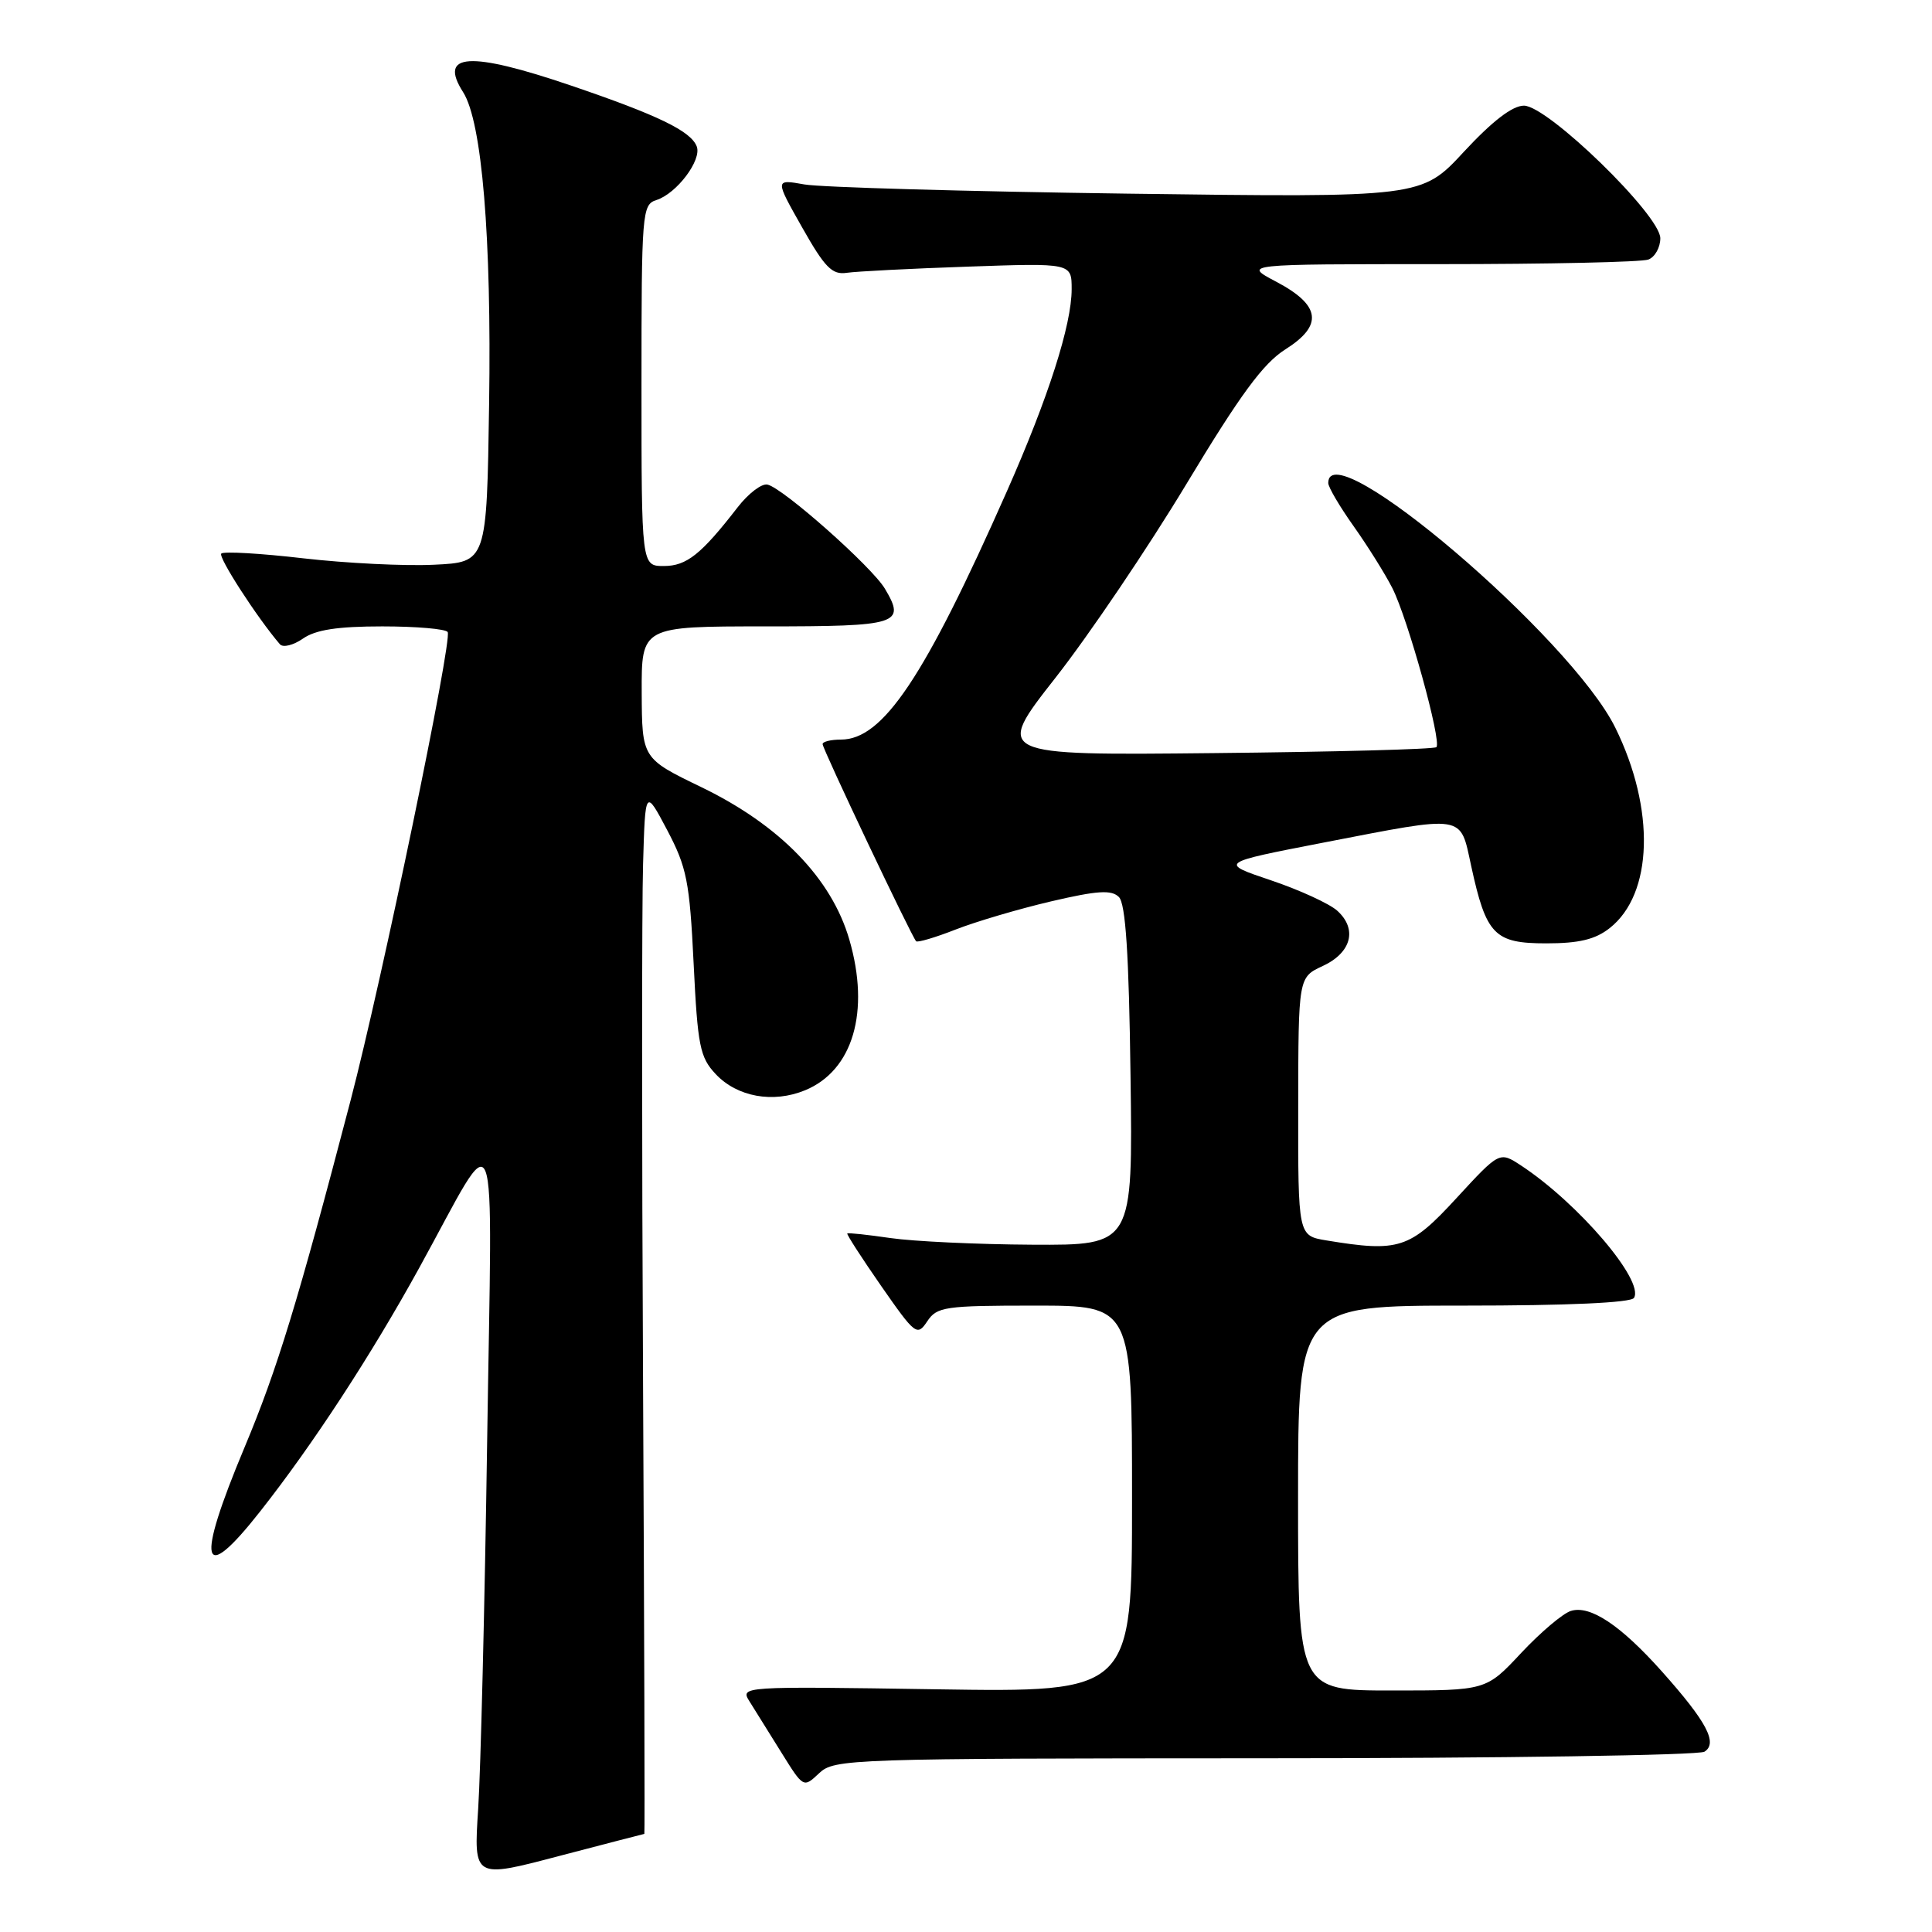 <?xml version="1.0" encoding="UTF-8" standalone="no"?>
<!DOCTYPE svg PUBLIC "-//W3C//DTD SVG 1.1//EN" "http://www.w3.org/Graphics/SVG/1.1/DTD/svg11.dtd" >
<svg xmlns="http://www.w3.org/2000/svg" xmlns:xlink="http://www.w3.org/1999/xlink" version="1.1" viewBox="0 0 256 256">
 <g >
 <path fill="currentColor"
d=" M 85.38 243.00 C 85.45 243.00 85.37 216.34 85.21 183.75 C 85.04 151.16 85.04 120.00 85.21 114.50 C 85.50 104.50 85.50 104.50 88.41 110.00 C 91.00 114.92 91.38 116.79 91.91 127.67 C 92.44 138.59 92.74 140.10 94.83 142.32 C 97.67 145.35 102.43 146.21 106.67 144.47 C 113.02 141.86 115.32 134.05 112.54 124.50 C 110.19 116.40 103.32 109.33 92.95 104.31 C 85.07 100.50 85.07 100.50 85.03 91.75 C 85.00 83.00 85.00 83.00 101.42 83.00 C 119.10 83.00 120.05 82.70 117.25 78.00 C 115.52 75.09 103.73 64.64 101.69 64.21 C 100.93 64.04 99.16 65.39 97.75 67.21 C 92.91 73.46 90.98 75.00 87.96 75.00 C 85.00 75.00 85.00 75.00 85.00 51.07 C 85.00 28.12 85.08 27.11 86.97 26.51 C 89.67 25.65 93.02 21.20 92.32 19.40 C 91.54 17.37 87.19 15.26 75.67 11.34 C 62.21 6.76 58.05 7.02 61.37 12.22 C 63.87 16.15 65.14 31.46 64.81 53.50 C 64.50 74.50 64.50 74.50 57.50 74.83 C 53.65 75.02 45.86 74.63 40.19 73.98 C 34.52 73.32 29.63 73.04 29.32 73.35 C 28.87 73.80 34.05 81.82 37.09 85.37 C 37.50 85.84 38.87 85.50 40.14 84.62 C 41.81 83.45 44.72 83.00 50.66 83.00 C 55.18 83.00 59.08 83.34 59.32 83.75 C 59.96 84.85 50.62 129.87 46.45 145.83 C 39.45 172.57 36.75 181.41 32.40 191.79 C 25.90 207.31 26.63 210.25 34.49 200.25 C 41.47 191.39 49.20 179.54 55.55 168.00 C 66.29 148.49 65.22 145.75 64.55 191.00 C 64.23 212.72 63.69 234.64 63.36 239.70 C 62.76 248.91 62.76 248.91 74.01 245.95 C 80.20 244.33 85.32 243.00 85.38 243.00 Z  M 167.56 232.98 C 198.88 232.98 225.11 232.58 225.85 232.11 C 227.65 230.97 226.15 228.14 220.23 221.50 C 214.74 215.34 210.69 212.65 208.14 213.46 C 207.08 213.79 204.12 216.30 201.56 219.03 C 196.92 224.00 196.92 224.00 184.46 224.00 C 172.00 224.00 172.00 224.00 172.00 198.50 C 172.00 173.00 172.00 173.00 193.94 173.00 C 207.75 173.00 216.12 172.62 216.51 171.98 C 217.92 169.71 209.10 159.39 201.51 154.41 C 198.69 152.57 198.69 152.57 192.97 158.78 C 186.81 165.48 185.36 165.95 175.75 164.36 C 172.00 163.74 172.00 163.74 172.02 146.62 C 172.04 129.50 172.04 129.50 175.27 128.00 C 179.07 126.24 179.89 123.12 177.20 120.68 C 176.16 119.74 172.21 117.93 168.42 116.65 C 161.53 114.33 161.53 114.33 175.31 111.66 C 194.36 107.98 193.43 107.83 194.94 114.75 C 196.93 123.89 198.01 125.00 204.89 125.00 C 209.23 125.00 211.39 124.48 213.29 122.98 C 219.04 118.46 219.36 107.23 214.04 96.43 C 208.16 84.48 176.00 57.07 176.00 64.00 C 176.00 64.55 177.52 67.13 179.38 69.75 C 181.23 72.36 183.54 76.05 184.50 77.94 C 186.54 81.96 191.06 98.27 190.33 99.00 C 190.06 99.28 176.78 99.63 160.82 99.79 C 131.79 100.09 131.79 100.09 139.87 89.79 C 144.31 84.13 152.12 72.57 157.22 64.11 C 164.34 52.29 167.38 48.15 170.31 46.30 C 175.37 43.11 175.01 40.44 169.09 37.32 C 164.69 35.00 164.69 35.00 190.76 35.00 C 205.10 35.00 217.55 34.73 218.42 34.39 C 219.29 34.06 220.00 32.79 220.00 31.57 C 220.00 28.51 205.08 14.00 201.93 14.00 C 200.40 14.00 197.75 16.04 193.99 20.09 C 188.36 26.18 188.36 26.18 149.43 25.66 C 128.02 25.37 108.74 24.82 106.59 24.44 C 102.67 23.74 102.67 23.74 106.28 30.12 C 109.29 35.45 110.26 36.44 112.19 36.15 C 113.46 35.96 120.69 35.59 128.25 35.33 C 142.00 34.85 142.00 34.85 142.00 38.32 C 142.00 43.04 138.91 52.70 133.41 65.12 C 122.49 89.80 117.00 98.00 111.42 98.00 C 110.09 98.00 109.00 98.27 109.00 98.60 C 109.00 99.25 120.81 124.14 121.39 124.72 C 121.58 124.92 123.94 124.22 126.62 123.17 C 129.30 122.12 134.99 120.44 139.26 119.44 C 145.42 118.00 147.28 117.88 148.26 118.86 C 149.15 119.75 149.59 126.40 149.80 142.55 C 150.11 165.00 150.11 165.00 136.80 164.93 C 129.49 164.89 121.03 164.49 118.00 164.05 C 114.97 163.61 112.40 163.33 112.27 163.44 C 112.15 163.54 114.17 166.67 116.76 170.40 C 121.28 176.89 121.53 177.08 122.86 175.09 C 124.14 173.15 125.18 173.00 137.12 173.00 C 150.00 173.00 150.00 173.00 150.00 198.62 C 150.00 224.24 150.00 224.24 124.03 223.84 C 98.13 223.44 98.06 223.45 99.33 225.47 C 100.03 226.59 101.92 229.62 103.53 232.21 C 106.46 236.92 106.46 236.92 108.54 234.96 C 110.56 233.06 112.41 233.00 167.56 232.98 Z "/>
</g>
</svg>